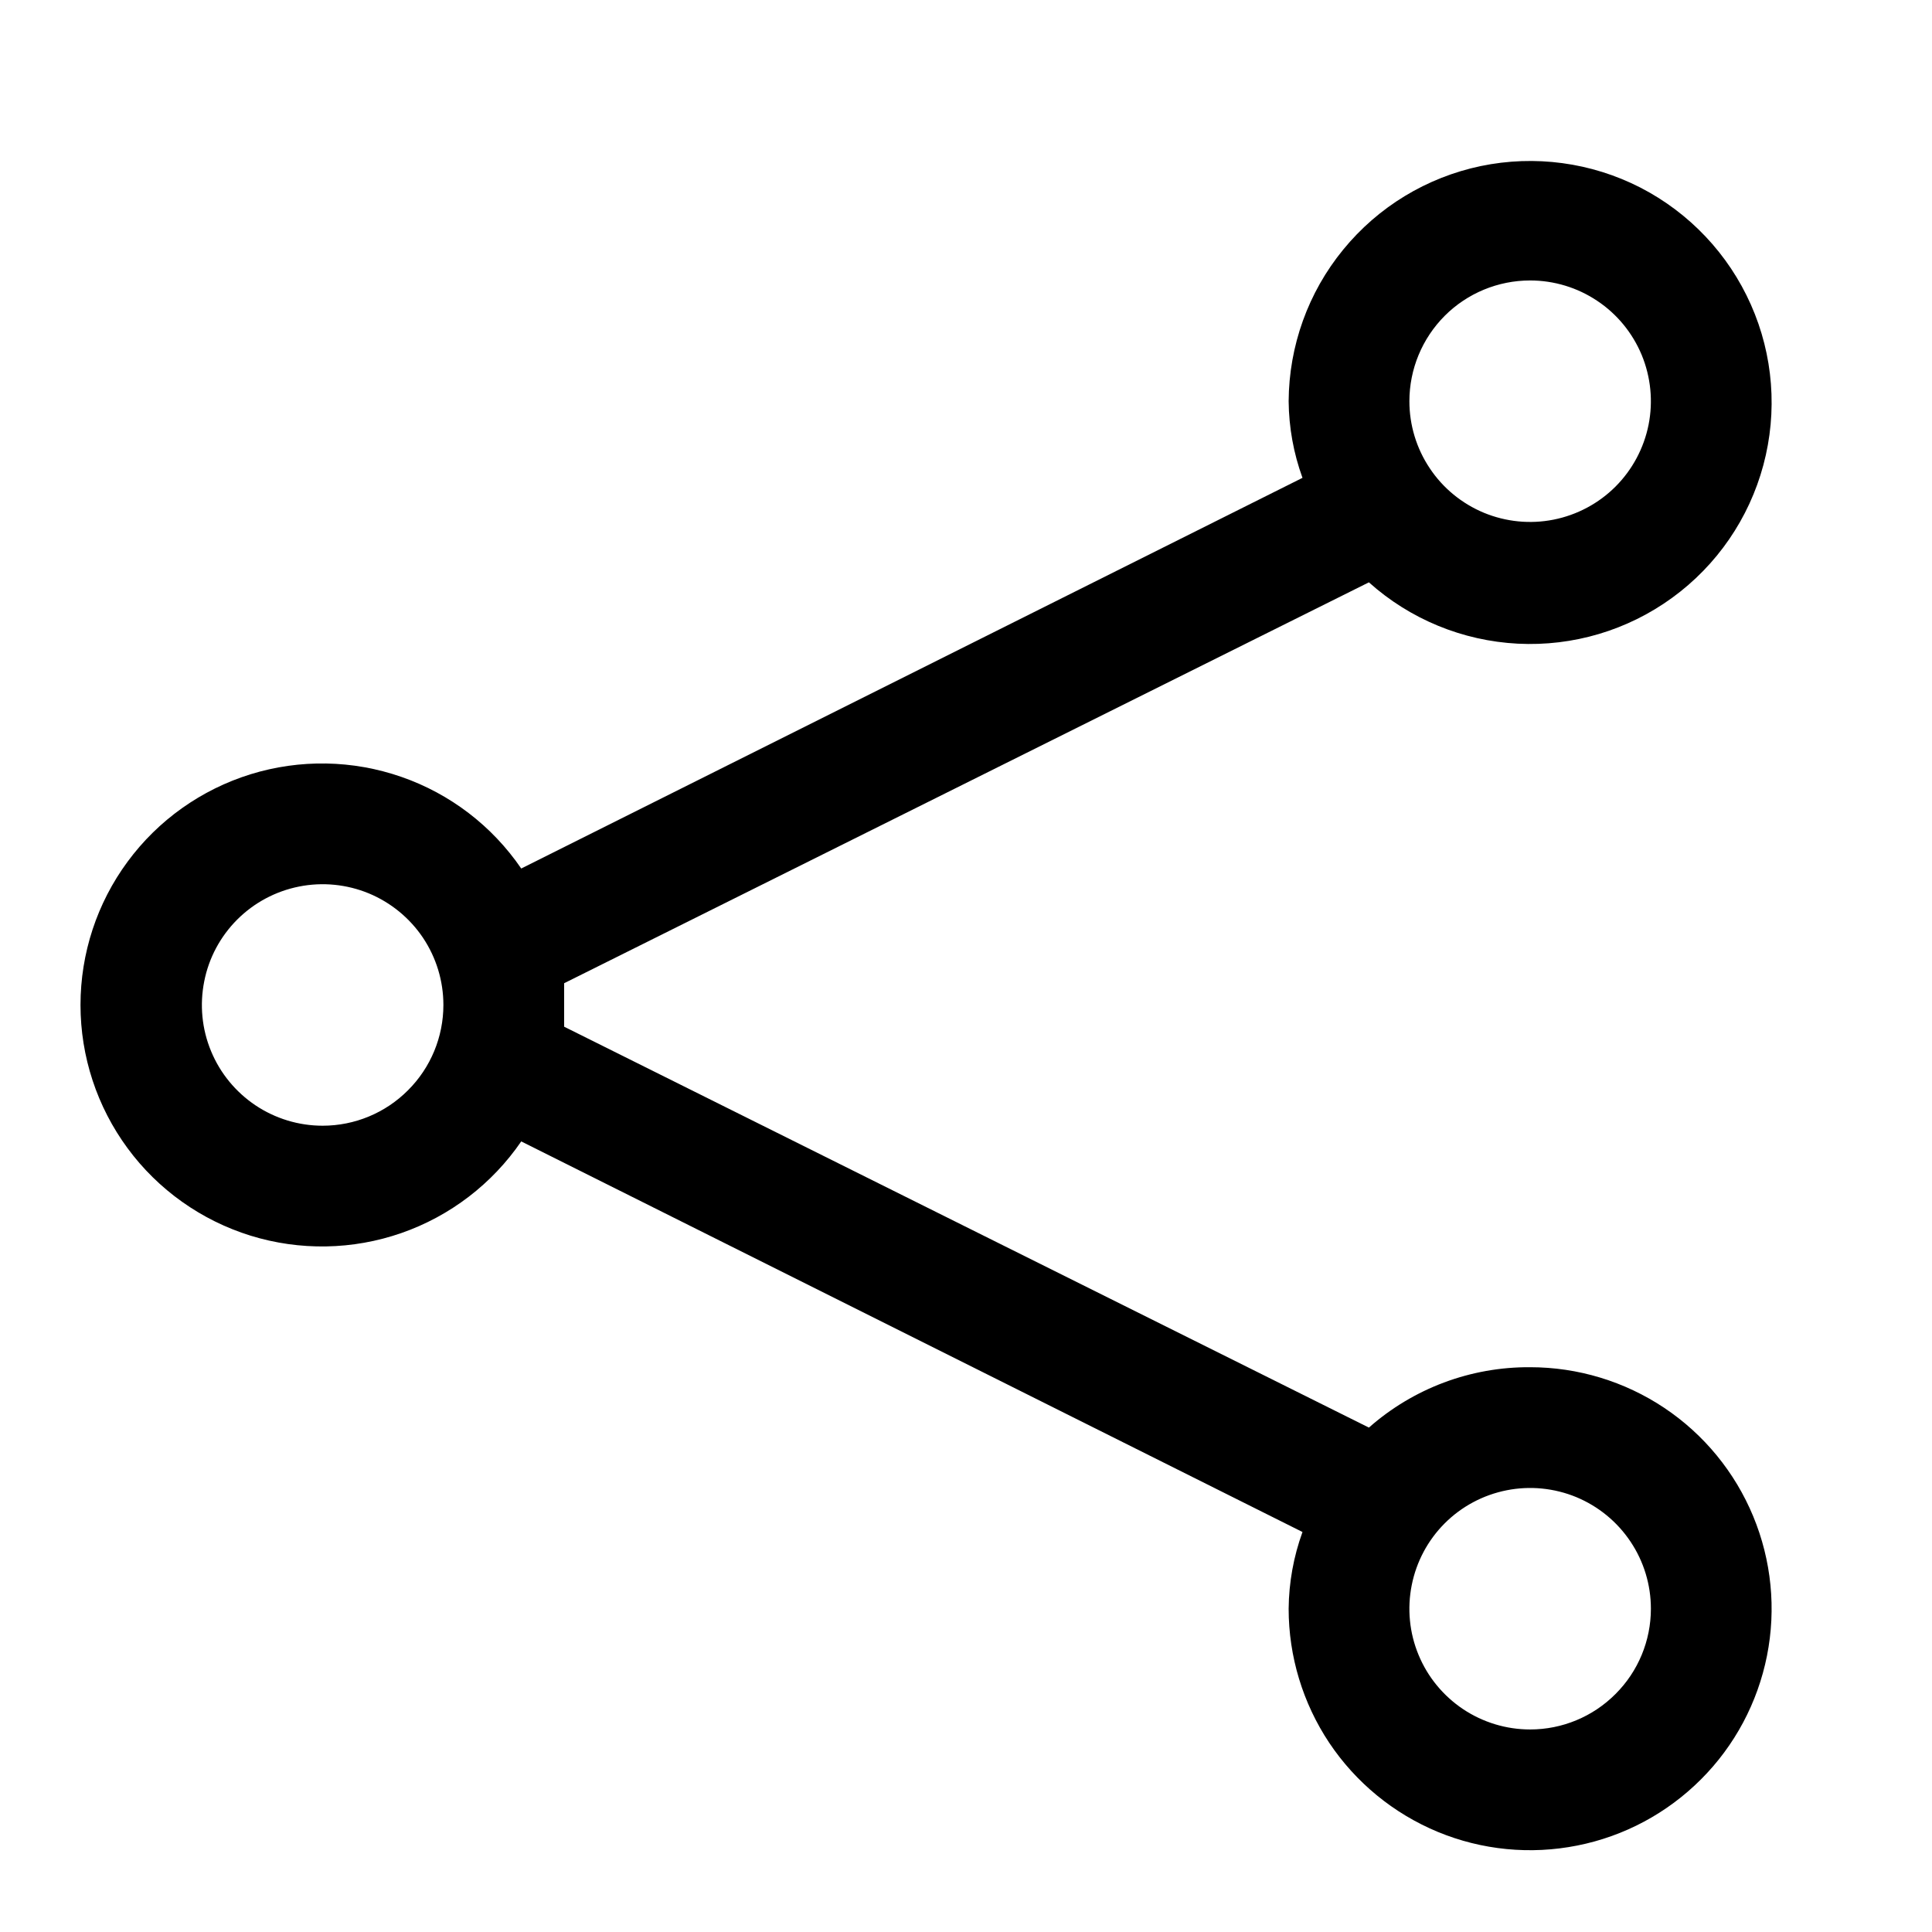 <svg width="24" height="24" viewBox="0 0 24 24" fill="none" xmlns="http://www.w3.org/2000/svg">
<path d="M19.008 16.984C18.271 16.979 17.558 17.246 17.005 17.734L7.008 12.754C7.008 12.664 7.008 12.574 7.008 12.484C7.008 12.394 7.008 12.304 7.008 12.214L17.005 7.234C17.516 7.692 18.169 7.961 18.855 7.996C19.54 8.031 20.217 7.83 20.772 7.426C21.327 7.023 21.727 6.441 21.905 5.778C22.083 5.115 22.029 4.412 21.75 3.784C21.472 3.157 20.987 2.644 20.377 2.33C19.766 2.017 19.066 1.923 18.394 2.063C17.722 2.204 17.119 2.57 16.685 3.102C16.25 3.633 16.012 4.298 16.008 4.984C16.011 5.309 16.069 5.631 16.18 5.936L6.475 10.789C6.113 10.26 5.592 9.861 4.987 9.651C4.381 9.44 3.725 9.429 3.113 9.618C2.501 9.808 1.965 10.188 1.585 10.704C1.205 11.219 1 11.843 1 12.484C1 13.125 1.205 13.748 1.585 14.264C1.965 14.78 2.501 15.16 3.113 15.35C3.725 15.539 4.381 15.528 4.987 15.317C5.592 15.106 6.113 14.707 6.475 14.179L16.18 19.031C16.069 19.337 16.011 19.659 16.008 19.984C16.008 20.577 16.184 21.157 16.513 21.651C16.843 22.144 17.311 22.528 17.86 22.756C18.408 22.983 19.011 23.042 19.593 22.926C20.175 22.811 20.709 22.525 21.129 22.105C21.549 21.686 21.834 21.151 21.95 20.569C22.066 19.987 22.006 19.384 21.779 18.836C21.552 18.288 21.168 17.819 20.674 17.489C20.181 17.16 19.601 16.984 19.008 16.984ZM19.008 3.484C19.304 3.484 19.595 3.572 19.841 3.737C20.088 3.901 20.28 4.136 20.394 4.41C20.507 4.684 20.537 4.986 20.479 5.277C20.421 5.567 20.278 5.835 20.068 6.045C19.859 6.254 19.591 6.397 19.3 6.455C19.009 6.513 18.708 6.483 18.434 6.37C18.16 6.256 17.925 6.064 17.761 5.817C17.596 5.571 17.508 5.281 17.508 4.984C17.508 4.586 17.666 4.205 17.947 3.923C18.228 3.642 18.61 3.484 19.008 3.484ZM4.008 13.984C3.711 13.984 3.421 13.896 3.174 13.731C2.928 13.566 2.735 13.332 2.622 13.058C2.508 12.784 2.479 12.482 2.537 12.191C2.594 11.9 2.737 11.633 2.947 11.423C3.157 11.213 3.424 11.071 3.715 11.013C4.006 10.955 4.308 10.985 4.582 11.098C4.856 11.212 5.09 11.404 5.255 11.65C5.42 11.897 5.508 12.187 5.508 12.484C5.508 12.882 5.35 13.263 5.068 13.544C4.787 13.826 4.406 13.984 4.008 13.984ZM19.008 21.484C18.711 21.484 18.421 21.396 18.174 21.231C17.928 21.066 17.735 20.832 17.622 20.558C17.508 20.284 17.479 19.982 17.537 19.691C17.595 19.4 17.737 19.133 17.947 18.923C18.157 18.713 18.424 18.571 18.715 18.513C19.006 18.455 19.308 18.485 19.582 18.598C19.856 18.712 20.09 18.904 20.255 19.151C20.42 19.397 20.508 19.687 20.508 19.984C20.508 20.382 20.35 20.763 20.068 21.044C19.787 21.326 19.406 21.484 19.008 21.484Z" fill="currentColor"/>
</svg>
